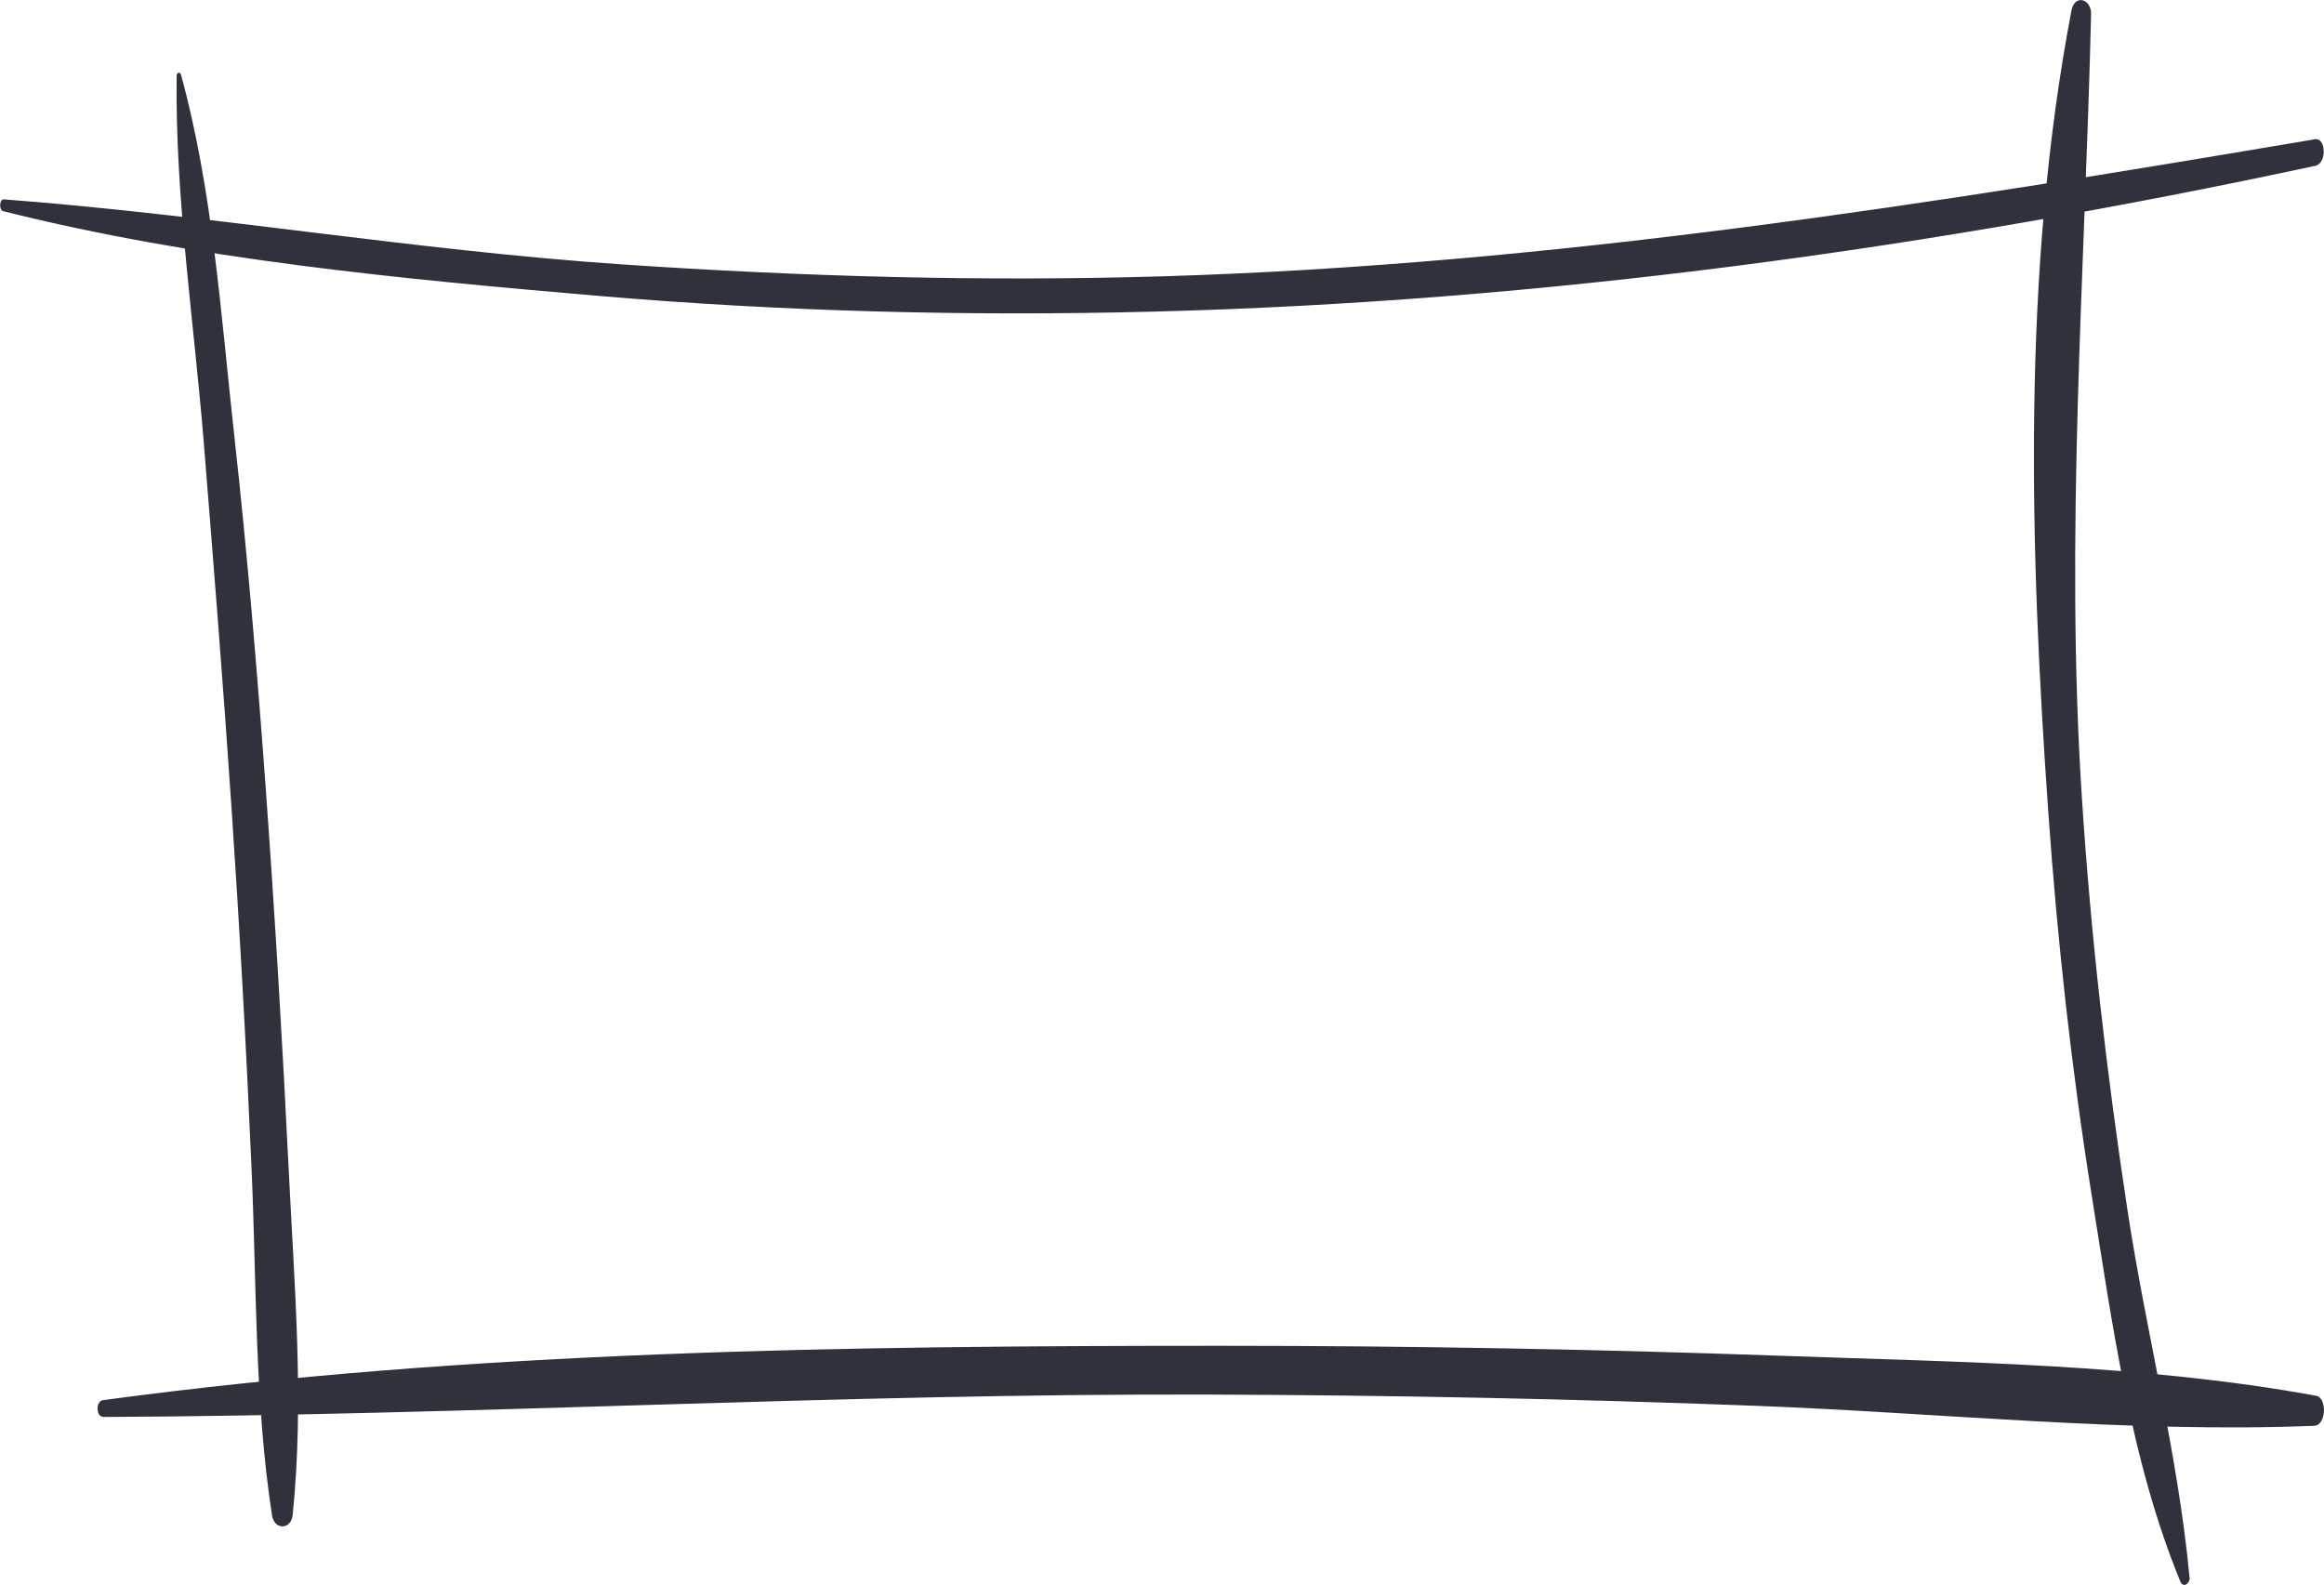 <svg width="283" height="193" viewBox="0 0 283 193" fill="none" xmlns="http://www.w3.org/2000/svg">
<g clip-path="url(#clip0_112_1809)">
<path d="M21.512 9.259C21.316 24.044 23.617 39.135 24.813 53.866C26.008 68.652 27.185 83.437 28.184 98.24C29.183 113.008 30.003 127.811 30.646 142.597C31.252 156.539 31.002 170.714 33.125 184.531C33.41 186.343 35.444 186.307 35.64 184.477C37.067 170.571 35.836 156.413 35.159 142.489C34.409 127.147 33.5 111.806 32.394 96.482C31.341 81.966 30.128 67.468 28.523 53.005C26.917 38.507 25.919 23.219 22.048 9.133C21.923 8.667 21.512 8.828 21.512 9.259Z" fill="#2F313C"/>
<path d="M12.576 172.544C57.456 172.347 102.283 169.673 147.181 169.817C169.354 169.889 191.545 170.337 213.699 171.181C236.3 172.042 259.204 174.518 281.805 173.621C283.285 173.567 283.41 170.212 282.037 169.961C260.756 166.085 238.619 165.869 217.053 165.098C194.309 164.29 171.548 163.878 148.787 163.878C103.532 163.878 57.438 164.434 12.522 170.499C11.648 170.624 11.666 172.527 12.576 172.527V172.544Z" fill="#2F313C"/>
<path d="M266.625 192.067C265.216 177.048 261.327 162.245 259.062 147.316C256.529 130.664 254.602 113.923 253.514 97.11C251.445 65.135 253.871 33.644 254.638 1.723C254.673 -0.144 252.64 -0.772 252.247 1.292C246.182 32.98 247.164 66.893 249.429 98.922C250.535 114.551 252.247 130.18 254.727 145.647C257.224 161.24 259.472 177.91 265.501 192.569C265.858 193.449 266.714 192.803 266.643 192.067H266.625Z" fill="#2F313C"/>
<path d="M0.375 25.713C23.814 31.598 48.644 33.949 72.672 36.013C95.13 37.932 117.731 38.525 140.278 37.95C187.959 36.748 235.372 30.181 281.965 20.186C283.357 19.881 283.267 16.723 281.894 16.957C235.426 24.816 188.851 32.227 141.669 33.644C119.657 34.308 97.663 33.68 75.687 32.191C50.517 30.486 25.615 26.18 0.482 24.277C-0.107 24.224 -0.125 25.587 0.392 25.731H0.375V25.713Z" fill="#2F313C"/>
</g>
<defs>
<clipPath id="clip0_112_1809">
<rect width="283" height="193" fill="white"/>
</clipPath>
</defs>
</svg>
